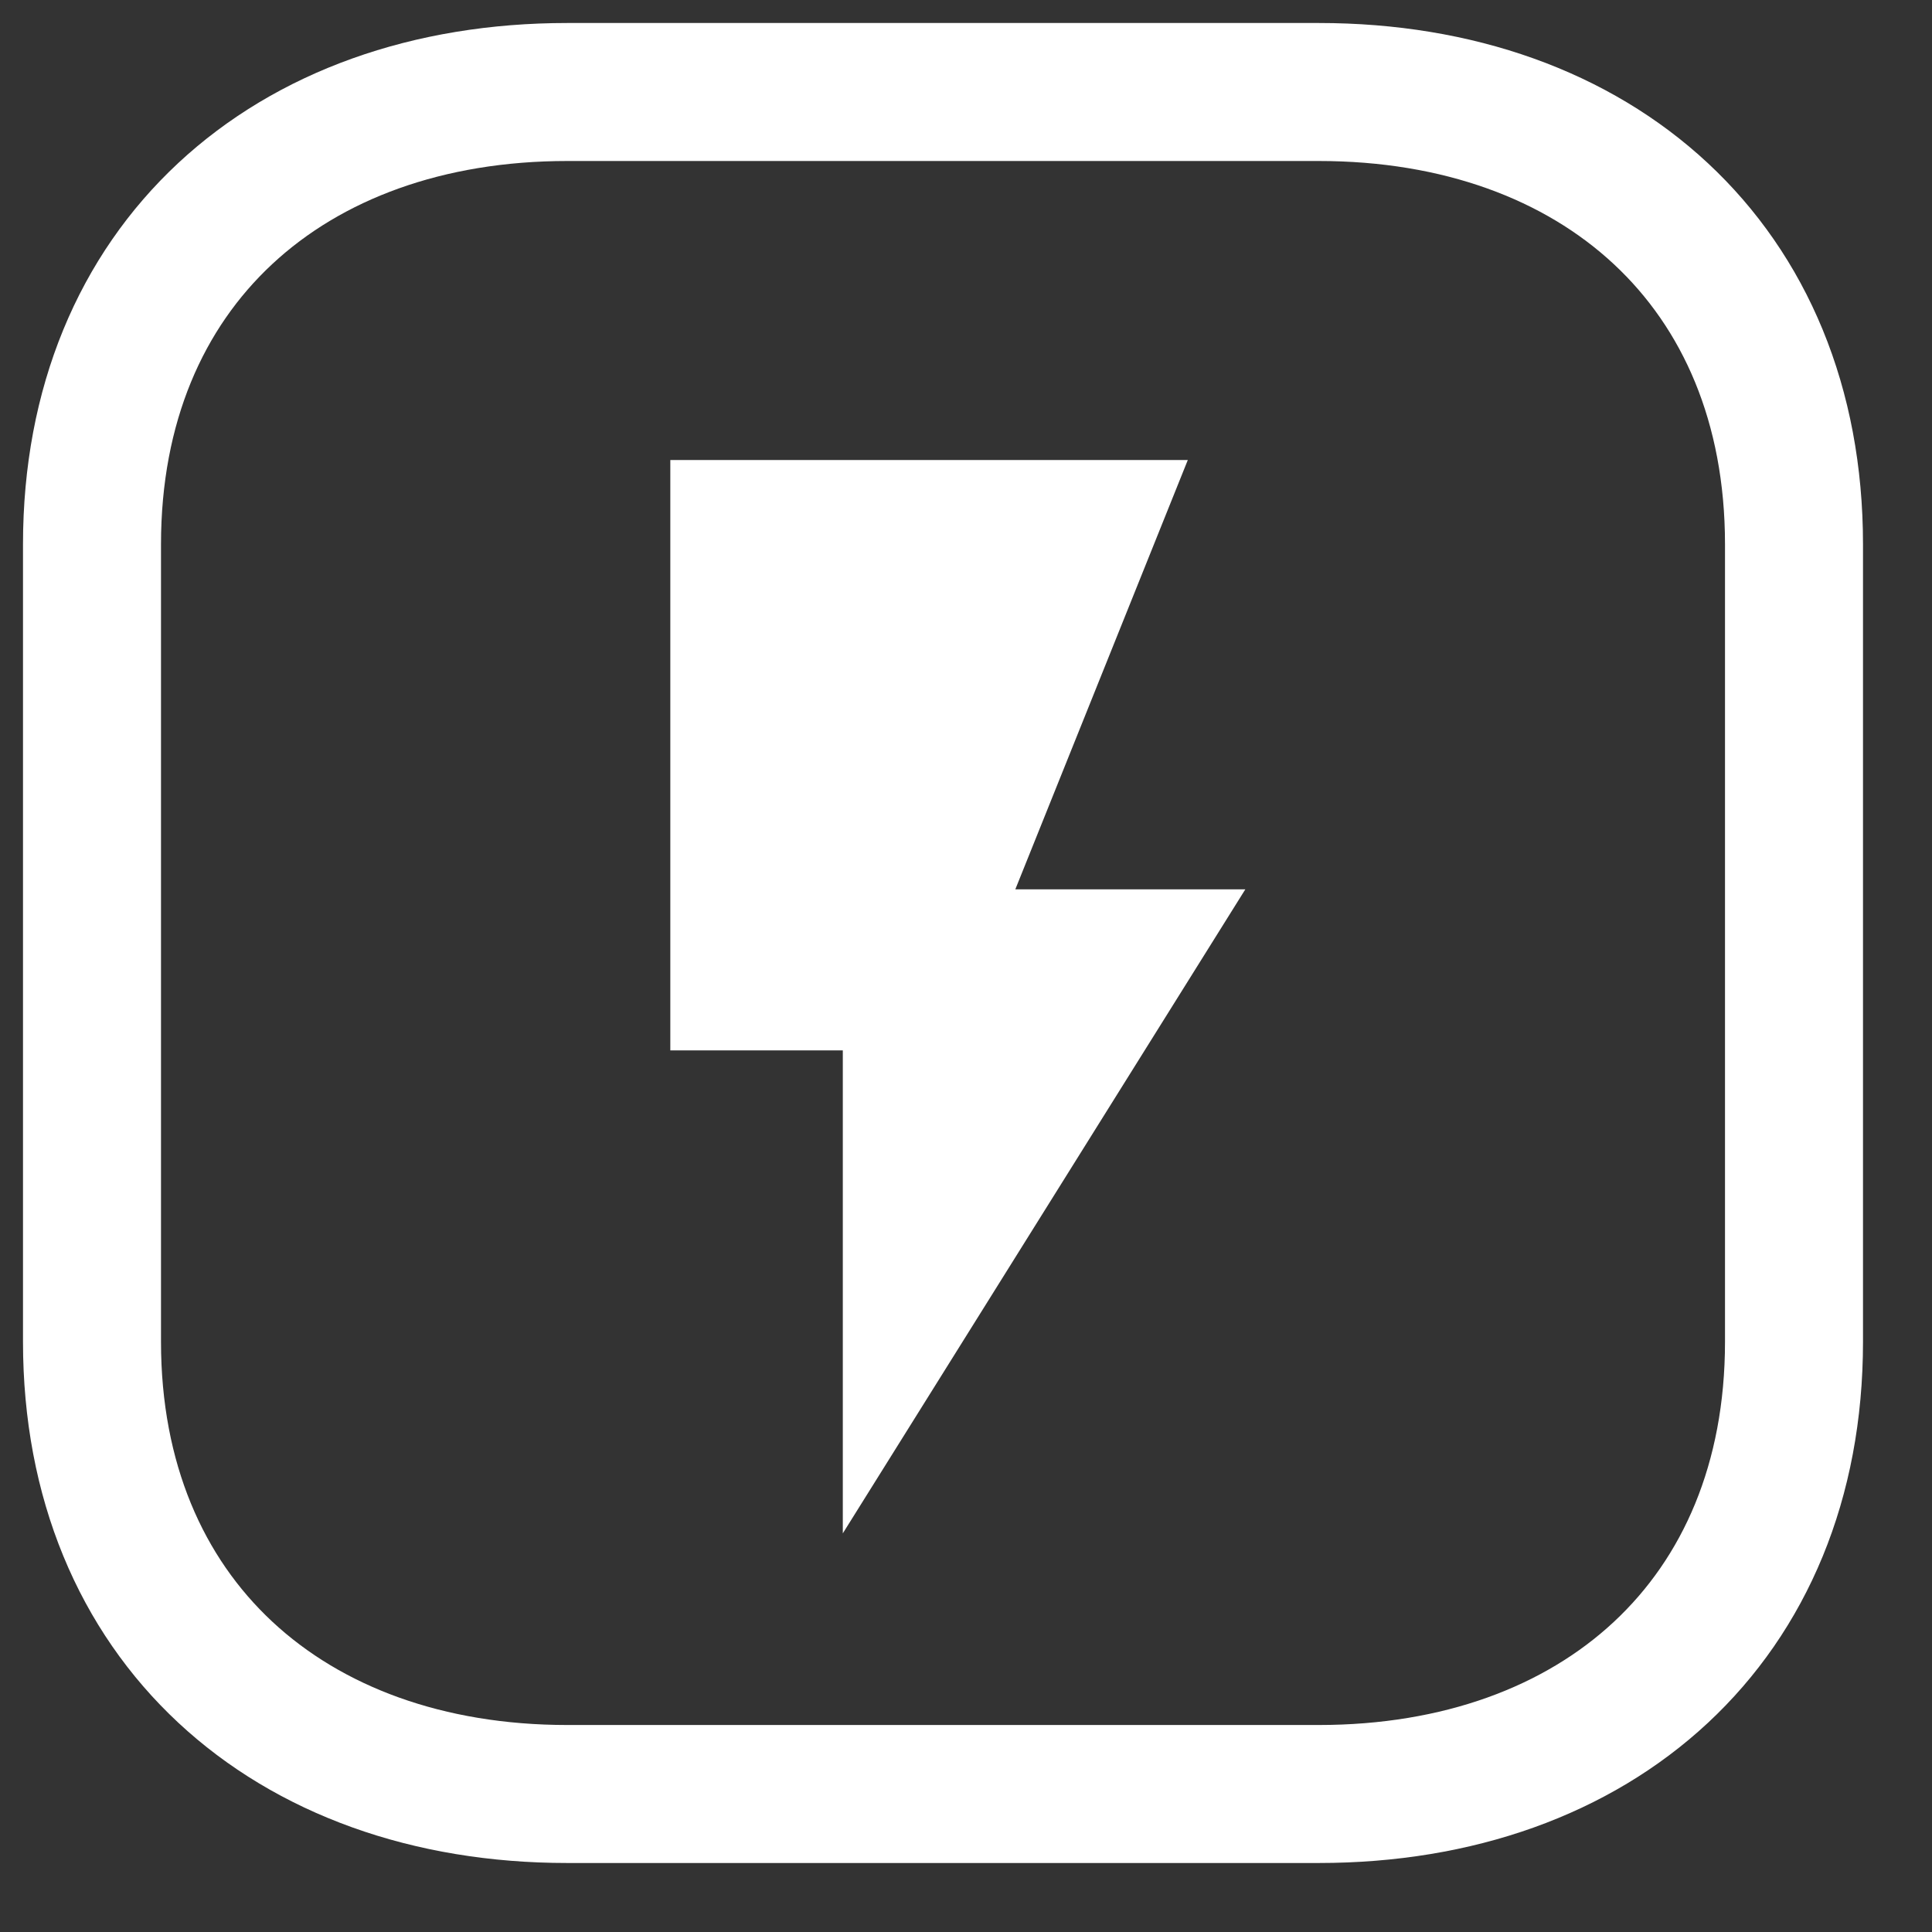 <svg width="21" height="21" viewBox="0 0 21 21" fill="none" xmlns="http://www.w3.org/2000/svg">
<rect x="0" y="0" width="21" height="21" fill="#333333" stroke="none"/>
<path d="M7.286 5V11.417H9.161V16.667L13.536 9.667H11.036L12.911 5H7.286Z" fill="white"/>
<path fill-rule="evenodd" clip-rule="evenodd" d="M1 5.916L1 14.585C1 17.605 3.139 19.5 6.166 19.5L14.334 19.5C17.361 19.5 19.5 17.615 19.5 14.585L19.5 5.916C19.5 2.886 17.361 1 14.334 1L6.166 1C3.139 1 1 2.886 1 5.916Z" stroke="white" stroke-width="1.5" stroke-linecap="round" stroke-linejoin="round"/>
</svg>

